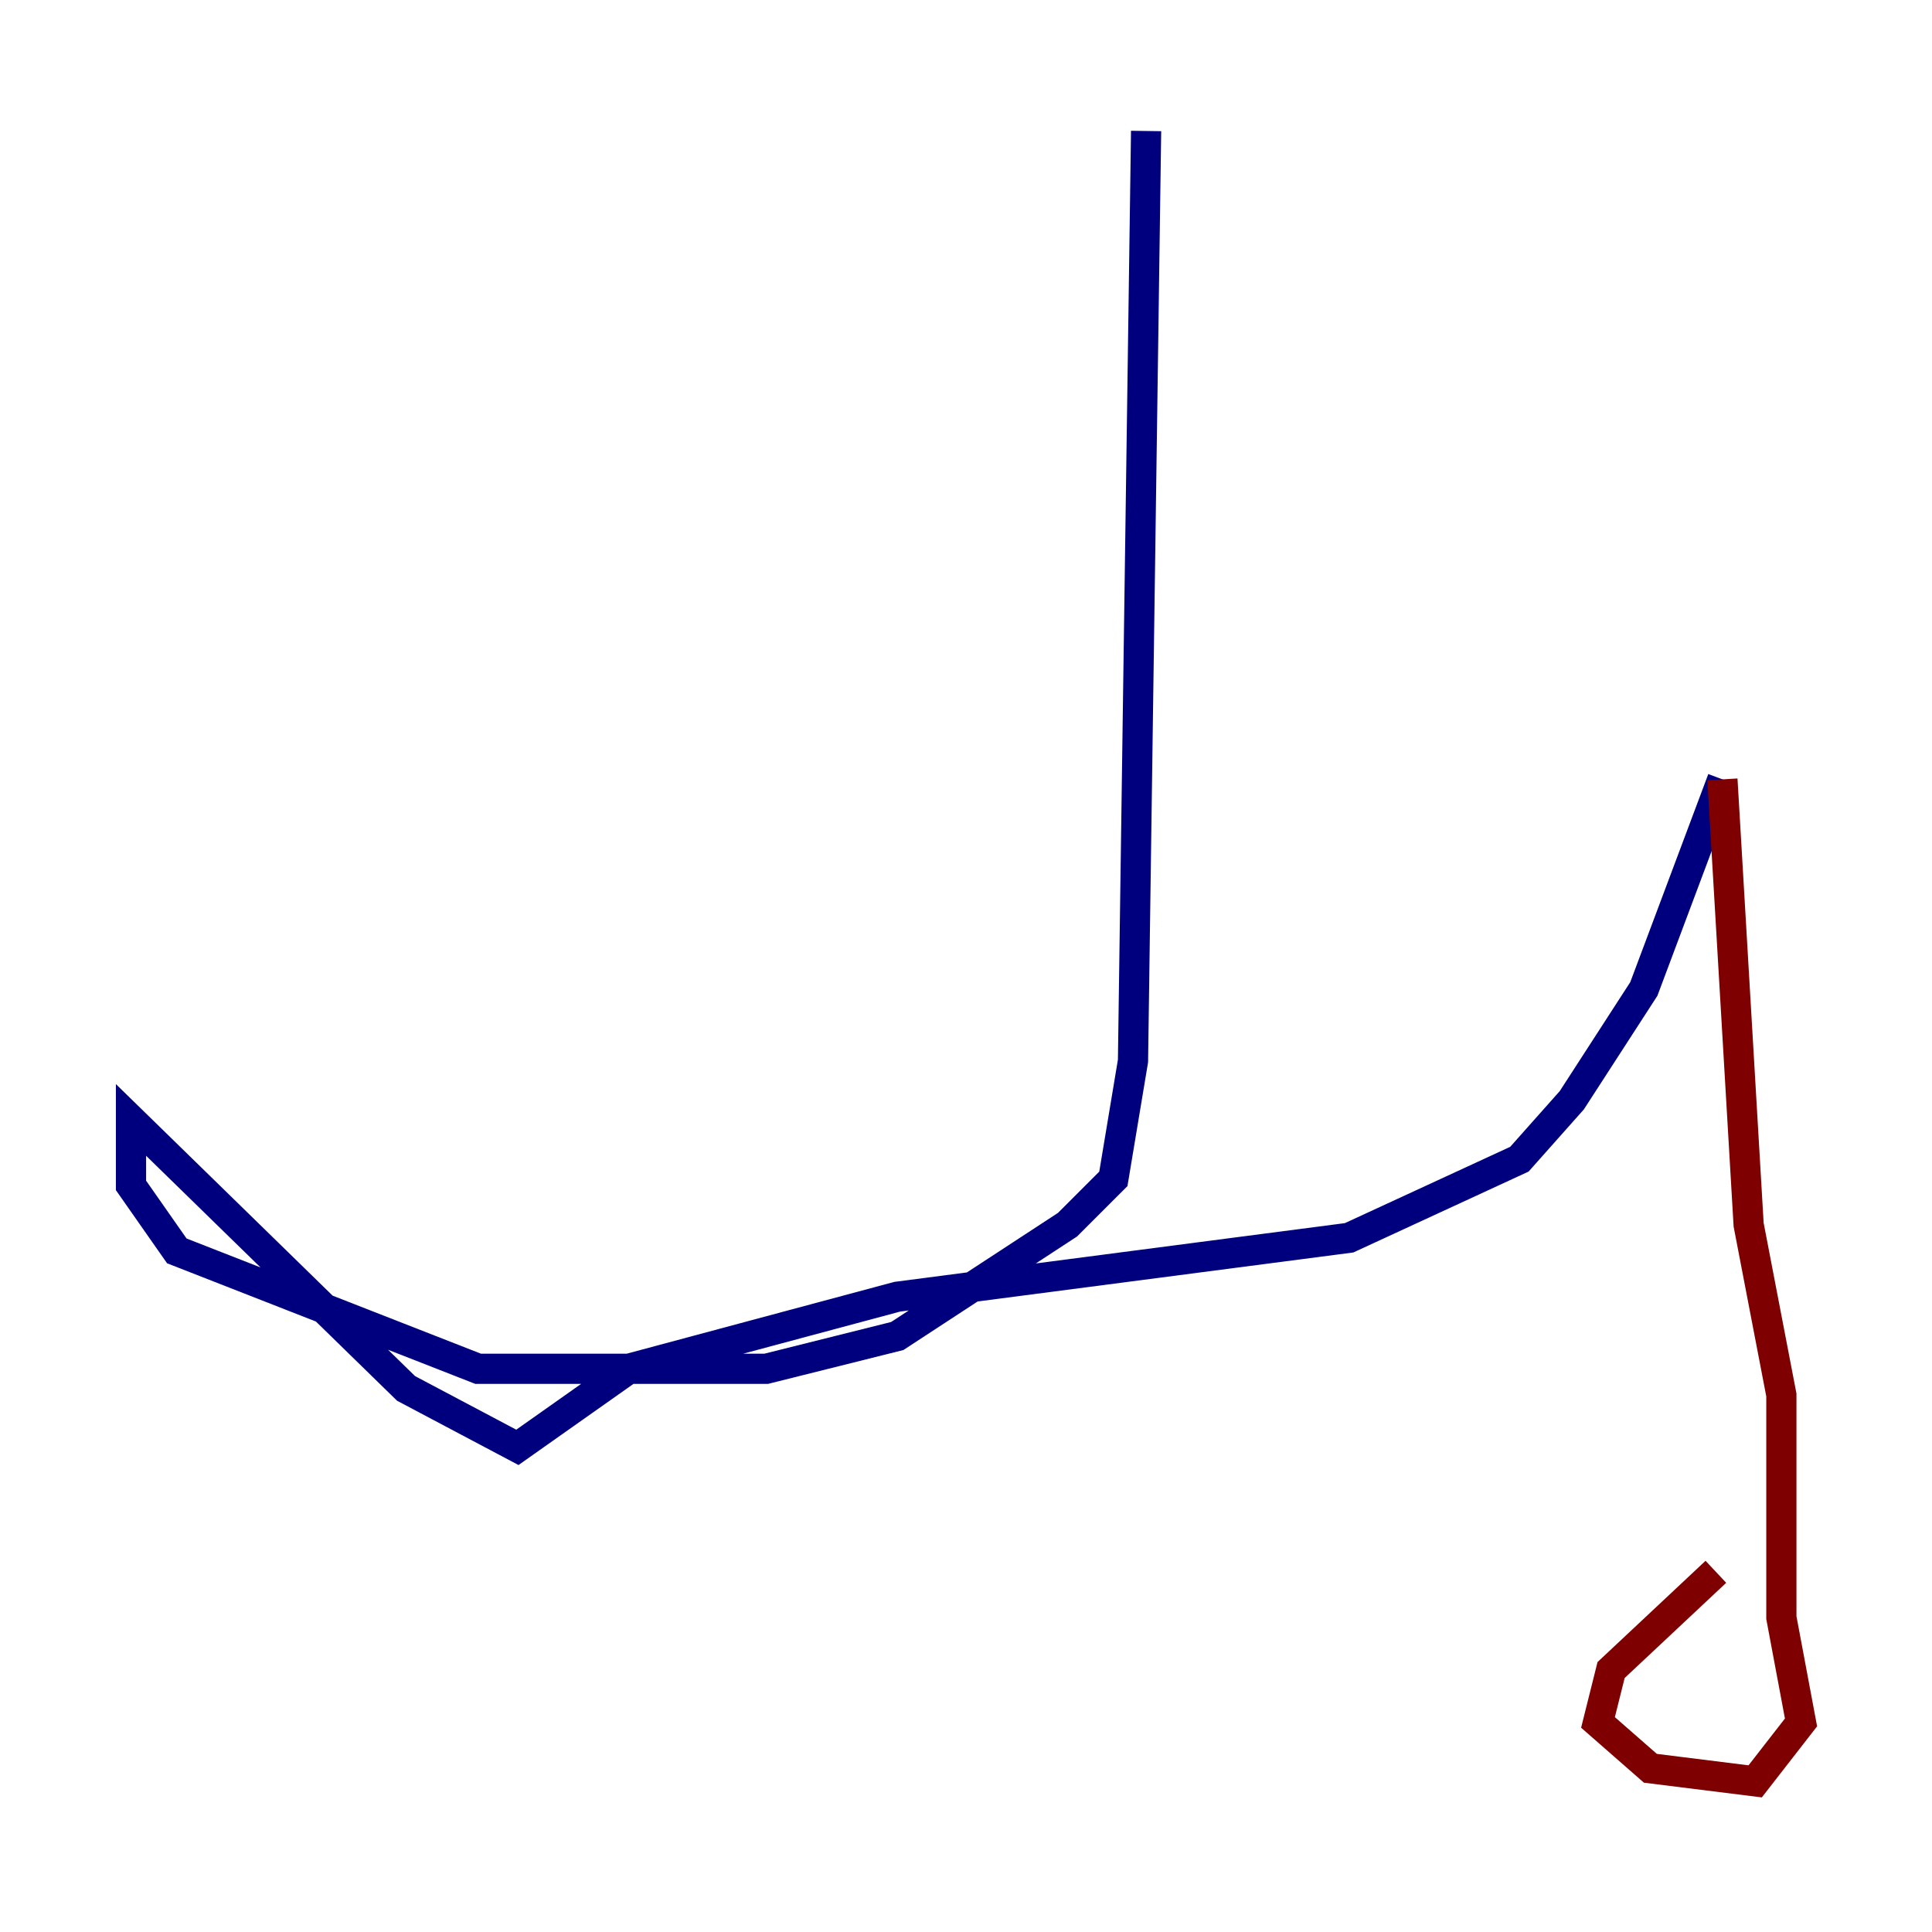 <?xml version="1.0" encoding="utf-8" ?>
<svg baseProfile="tiny" height="128" version="1.2" viewBox="0,0,128,128" width="128" xmlns="http://www.w3.org/2000/svg" xmlns:ev="http://www.w3.org/2001/xml-events" xmlns:xlink="http://www.w3.org/1999/xlink"><defs /><polyline fill="none" points="75.932,8.678 75.064,70.291 73.763,78.102 70.725,81.139 59.444,88.515 50.766,90.685 31.675,90.685 11.715,82.875 8.678,78.536 8.678,74.197 26.902,91.986 34.278,95.891 41.654,90.685 59.444,85.912 89.383,82.007 100.664,76.8 104.136,72.895 108.909,65.519 114.115,51.634" stroke="#00007f" stroke-width="2" /><polyline fill="none" points="114.115,51.634 115.851,81.139 118.02,92.42 118.02,107.173 119.322,114.115 116.285,118.02 109.342,117.153 105.871,114.115 106.739,110.644 113.681,104.136" stroke="#7f0000" stroke-width="2" /></svg>